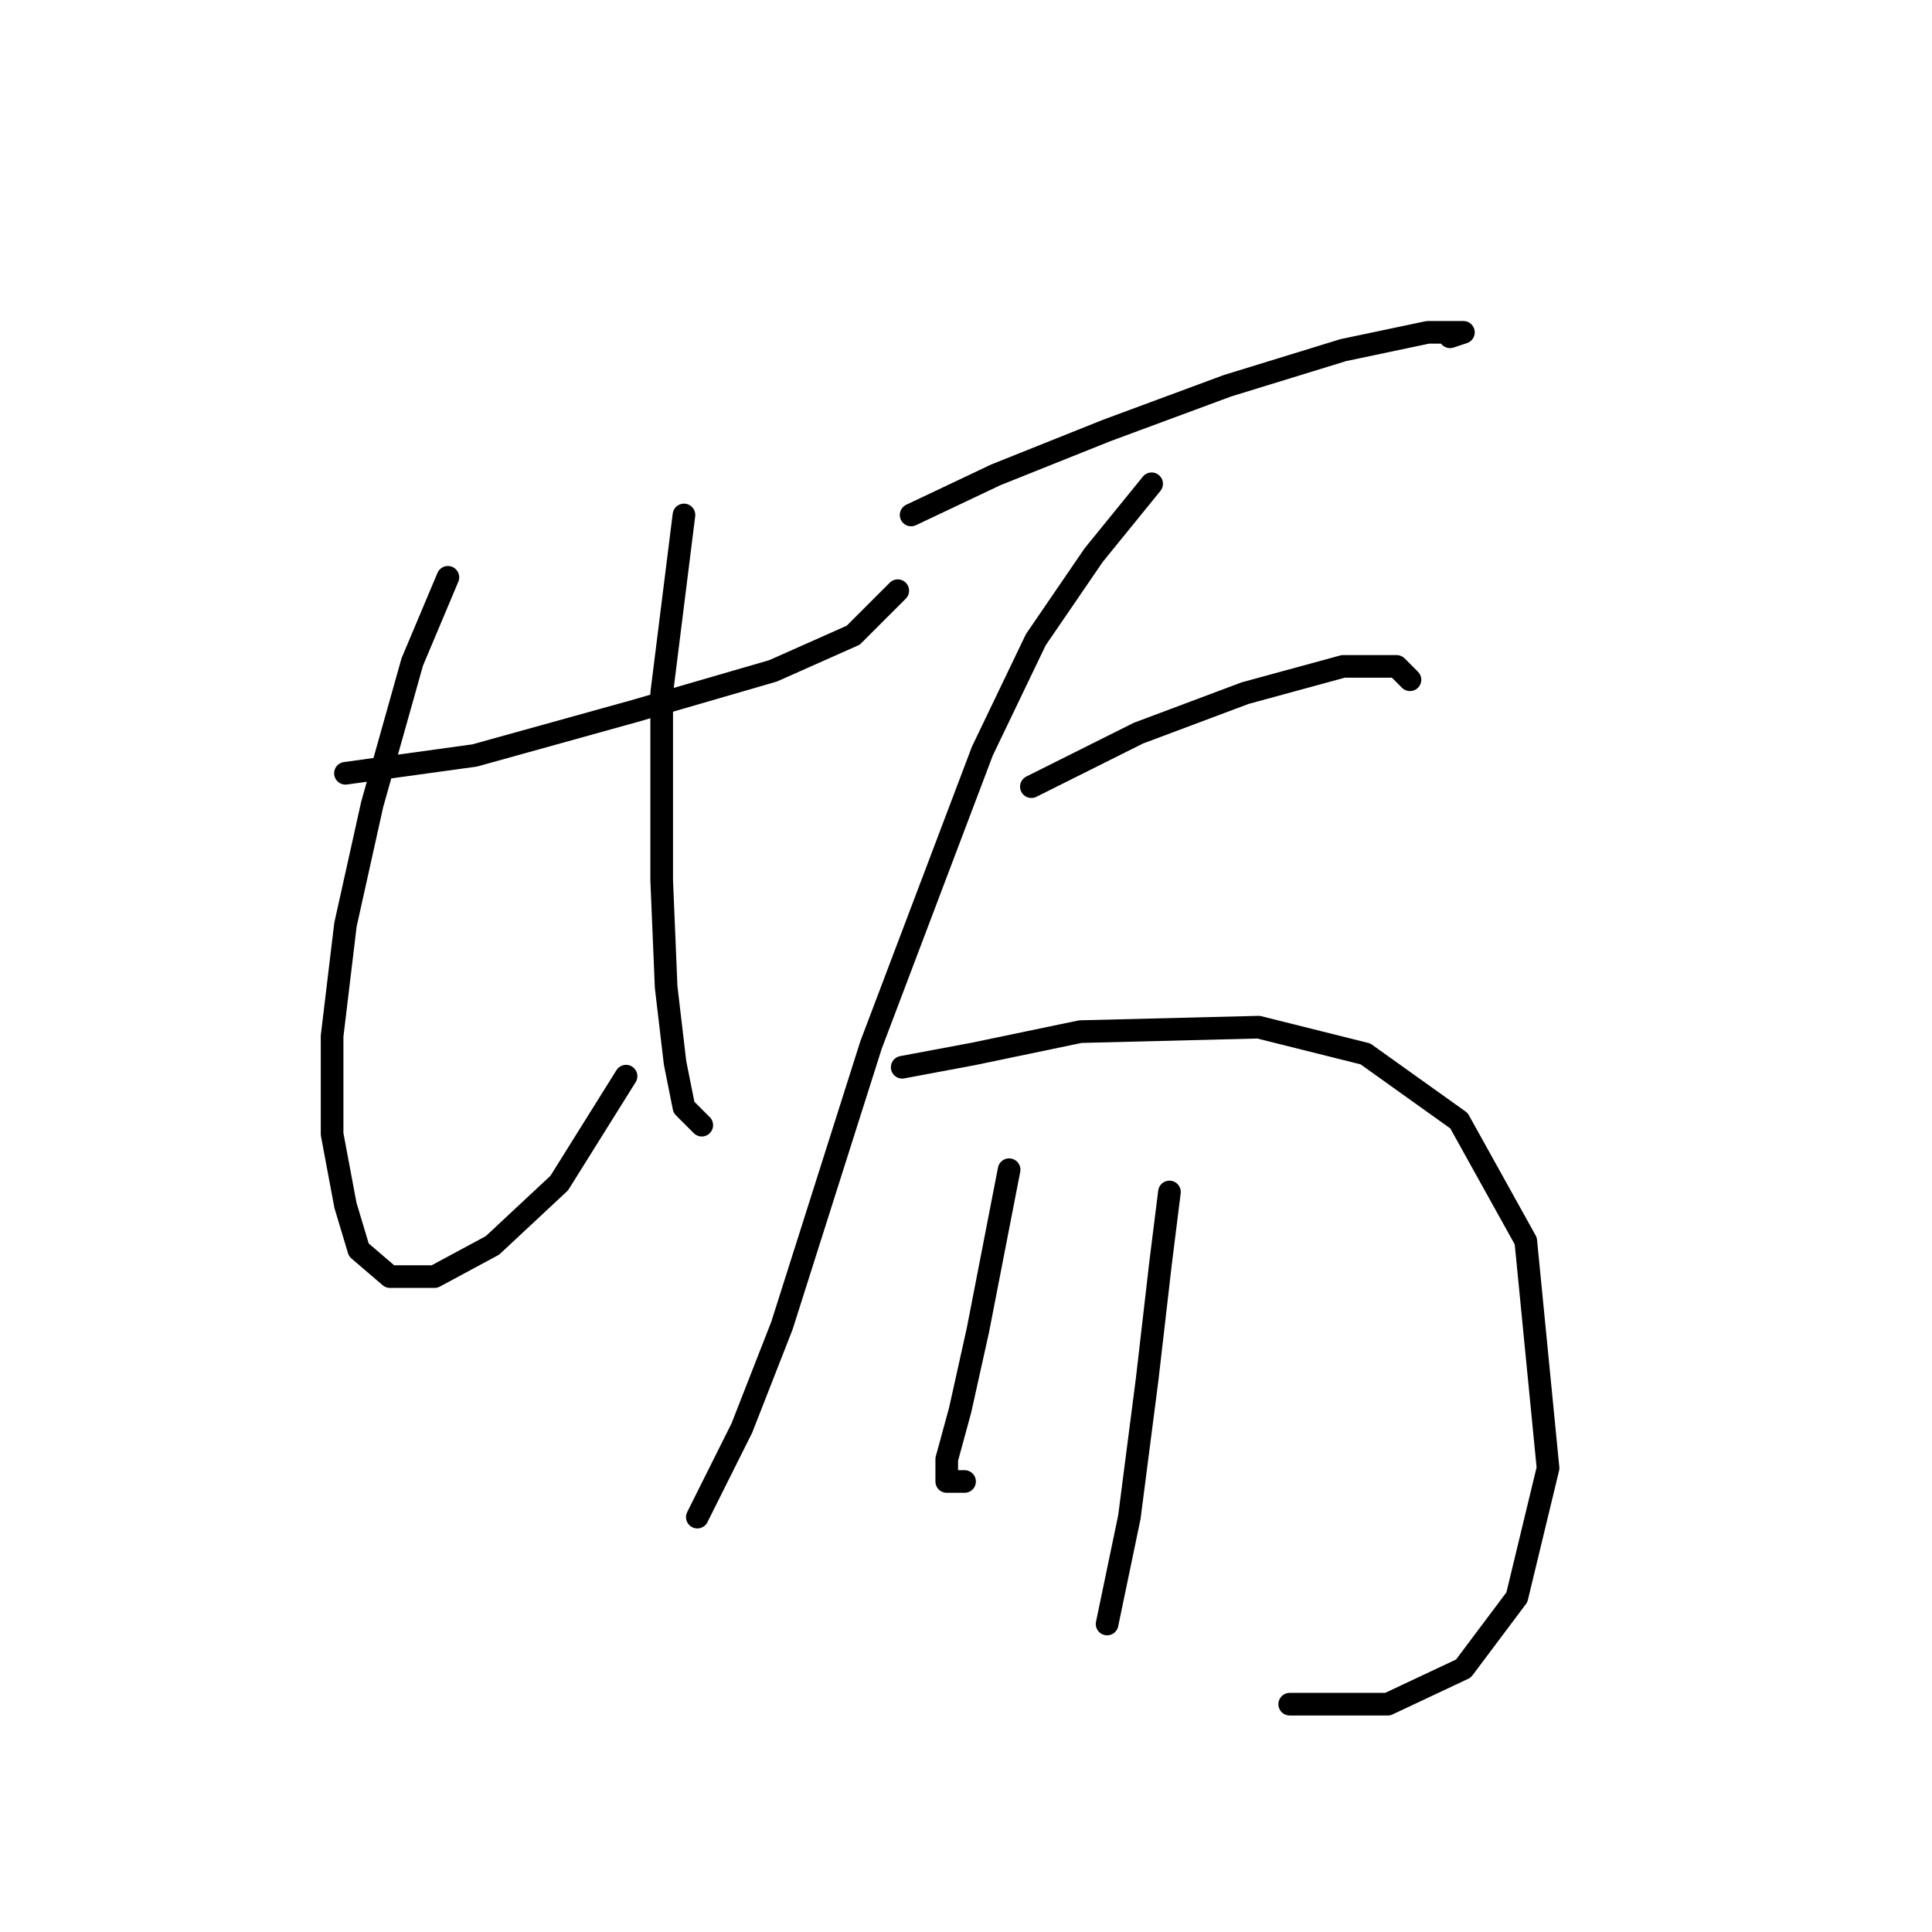 <?xml version="1.0" standalone="no"?>
    <svg width="256" height="256" xmlns="http://www.w3.org/2000/svg" version="1.1">
    <polyline stroke="black" stroke-width="3" stroke-linecap="round" fill="transparent" stroke-linejoin="round" points="45.774 102.465 62.89 100.104 84.136 94.203 102.432 88.891 113.055 84.169 118.957 78.268 118.957 78.268 " />
        <polyline stroke="black" stroke-width="3" stroke-linecap="round" fill="transparent" stroke-linejoin="round" points="59.349 76.497 54.627 87.711 49.315 106.597 45.774 122.531 44.004 137.286 44.004 150.27 45.774 159.713 47.545 165.615 51.676 169.156 57.578 169.156 65.25 165.025 74.103 156.762 82.956 142.598 82.956 142.598 " />
        <polyline stroke="black" stroke-width="3" stroke-linecap="round" fill="transparent" stroke-linejoin="round" points="90.628 68.235 87.677 91.842 87.677 116.63 88.268 130.794 89.448 140.827 90.628 146.729 92.989 149.09 92.989 149.09 " />
        <polyline stroke="black" stroke-width="3" stroke-linecap="round" fill="transparent" stroke-linejoin="round" points="120.728 68.235 131.941 62.923 146.696 57.021 162.631 51.119 177.976 46.398 189.189 44.037 193.911 44.037 192.14 44.627 192.14 44.627 " />
        <polyline stroke="black" stroke-width="3" stroke-linecap="round" fill="transparent" stroke-linejoin="round" points="152.598 64.103 144.925 73.546 137.253 84.76 130.171 99.514 115.416 138.466 103.612 175.648 98.301 189.222 94.169 197.485 92.399 201.026 92.399 201.026 " />
        <polyline stroke="black" stroke-width="3" stroke-linecap="round" fill="transparent" stroke-linejoin="round" points="136.663 104.236 150.827 97.154 164.992 91.842 177.976 88.301 185.058 88.301 186.828 90.071 186.828 90.071 " />
        <polyline stroke="black" stroke-width="3" stroke-linecap="round" fill="transparent" stroke-linejoin="round" points="119.547 141.417 128.99 139.647 143.155 136.696 166.762 136.106 180.927 139.647 193.321 148.5 202.173 164.435 205.124 194.534 200.993 211.649 193.911 221.092 183.878 225.814 170.893 225.814 170.893 225.814 " />
        <polyline stroke="black" stroke-width="3" stroke-linecap="round" fill="transparent" stroke-linejoin="round" points="133.712 154.992 129.581 176.238 127.22 186.862 125.449 193.354 125.449 196.305 127.81 196.305 127.81 196.305 " />
        <polyline stroke="black" stroke-width="3" stroke-linecap="round" fill="transparent" stroke-linejoin="round" points="154.958 157.943 153.778 167.386 152.008 182.73 149.647 201.026 146.696 215.19 146.696 215.19 " />
        </svg>